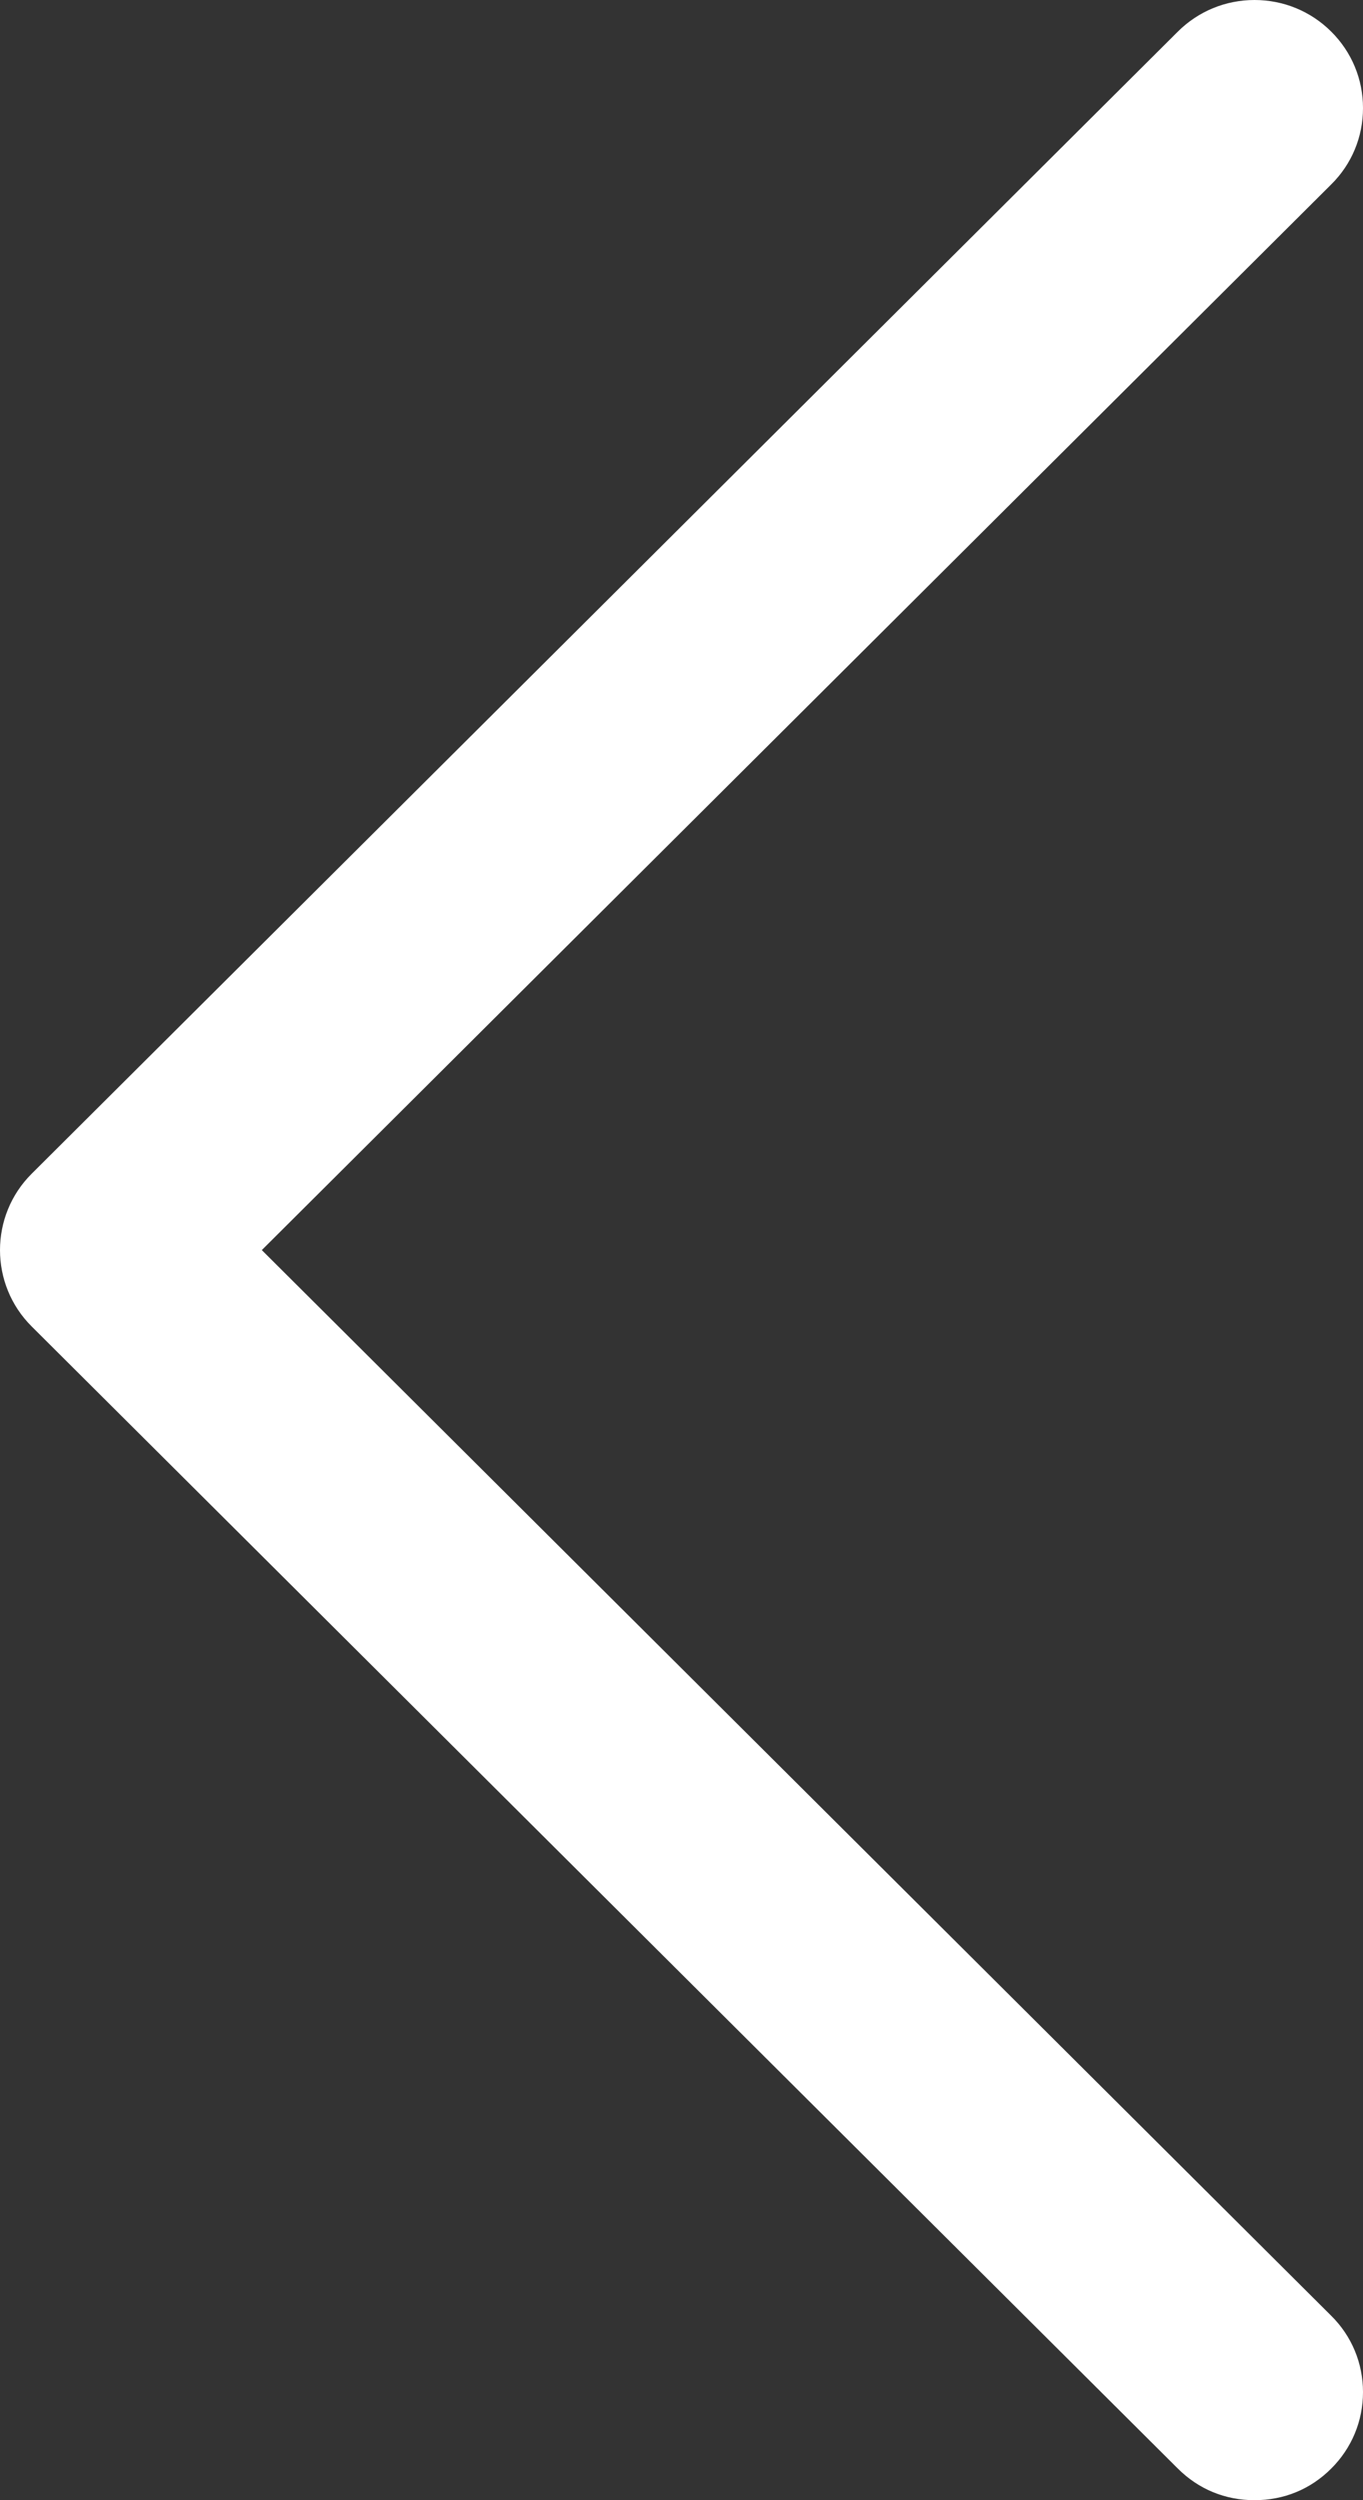 <?xml version="1.0" encoding="UTF-8"?>
<svg width="12px" height="22px" viewBox="0 0 12 22" version="1.1" xmlns="http://www.w3.org/2000/svg" xmlns:xlink="http://www.w3.org/1999/xlink">
    <rect x="0" y="0" width="12" height="22" fill="#333333" stroke="none"/>
    <!-- Generator: Sketch 47.1 (45422) - http://www.bohemiancoding.com/sketch -->
    <title>previous icon</title>
    <desc>Created with Sketch.</desc>
    <defs></defs>
    <g id="Page-1" stroke="none" stroke-width="1" fill="none" fill-rule="evenodd">
        <g id="PASSENGERS" transform="translate(-21, -45)" fill="#FFFFFF">
            <path d="M23.305,56 L32.72,46.623 C32.901,46.444 33,46.205 33,45.951 C33,45.697 32.901,45.458 32.72,45.278 C32.54,45.099 32.3,45 32.045,45 C31.79,45 31.55,45.099 31.37,45.278 L21.279,55.328 C20.907,55.698 20.907,56.302 21.279,56.672 L31.37,66.722 C31.553,66.904 31.786,67 32.045,67 C32.304,67 32.538,66.904 32.72,66.722 C32.901,66.542 33,66.303 33,66.049 C33,65.795 32.901,65.556 32.72,65.377 L23.305,56 Z" id="previous-icon"></path>
        </g>
    </g>
</svg>